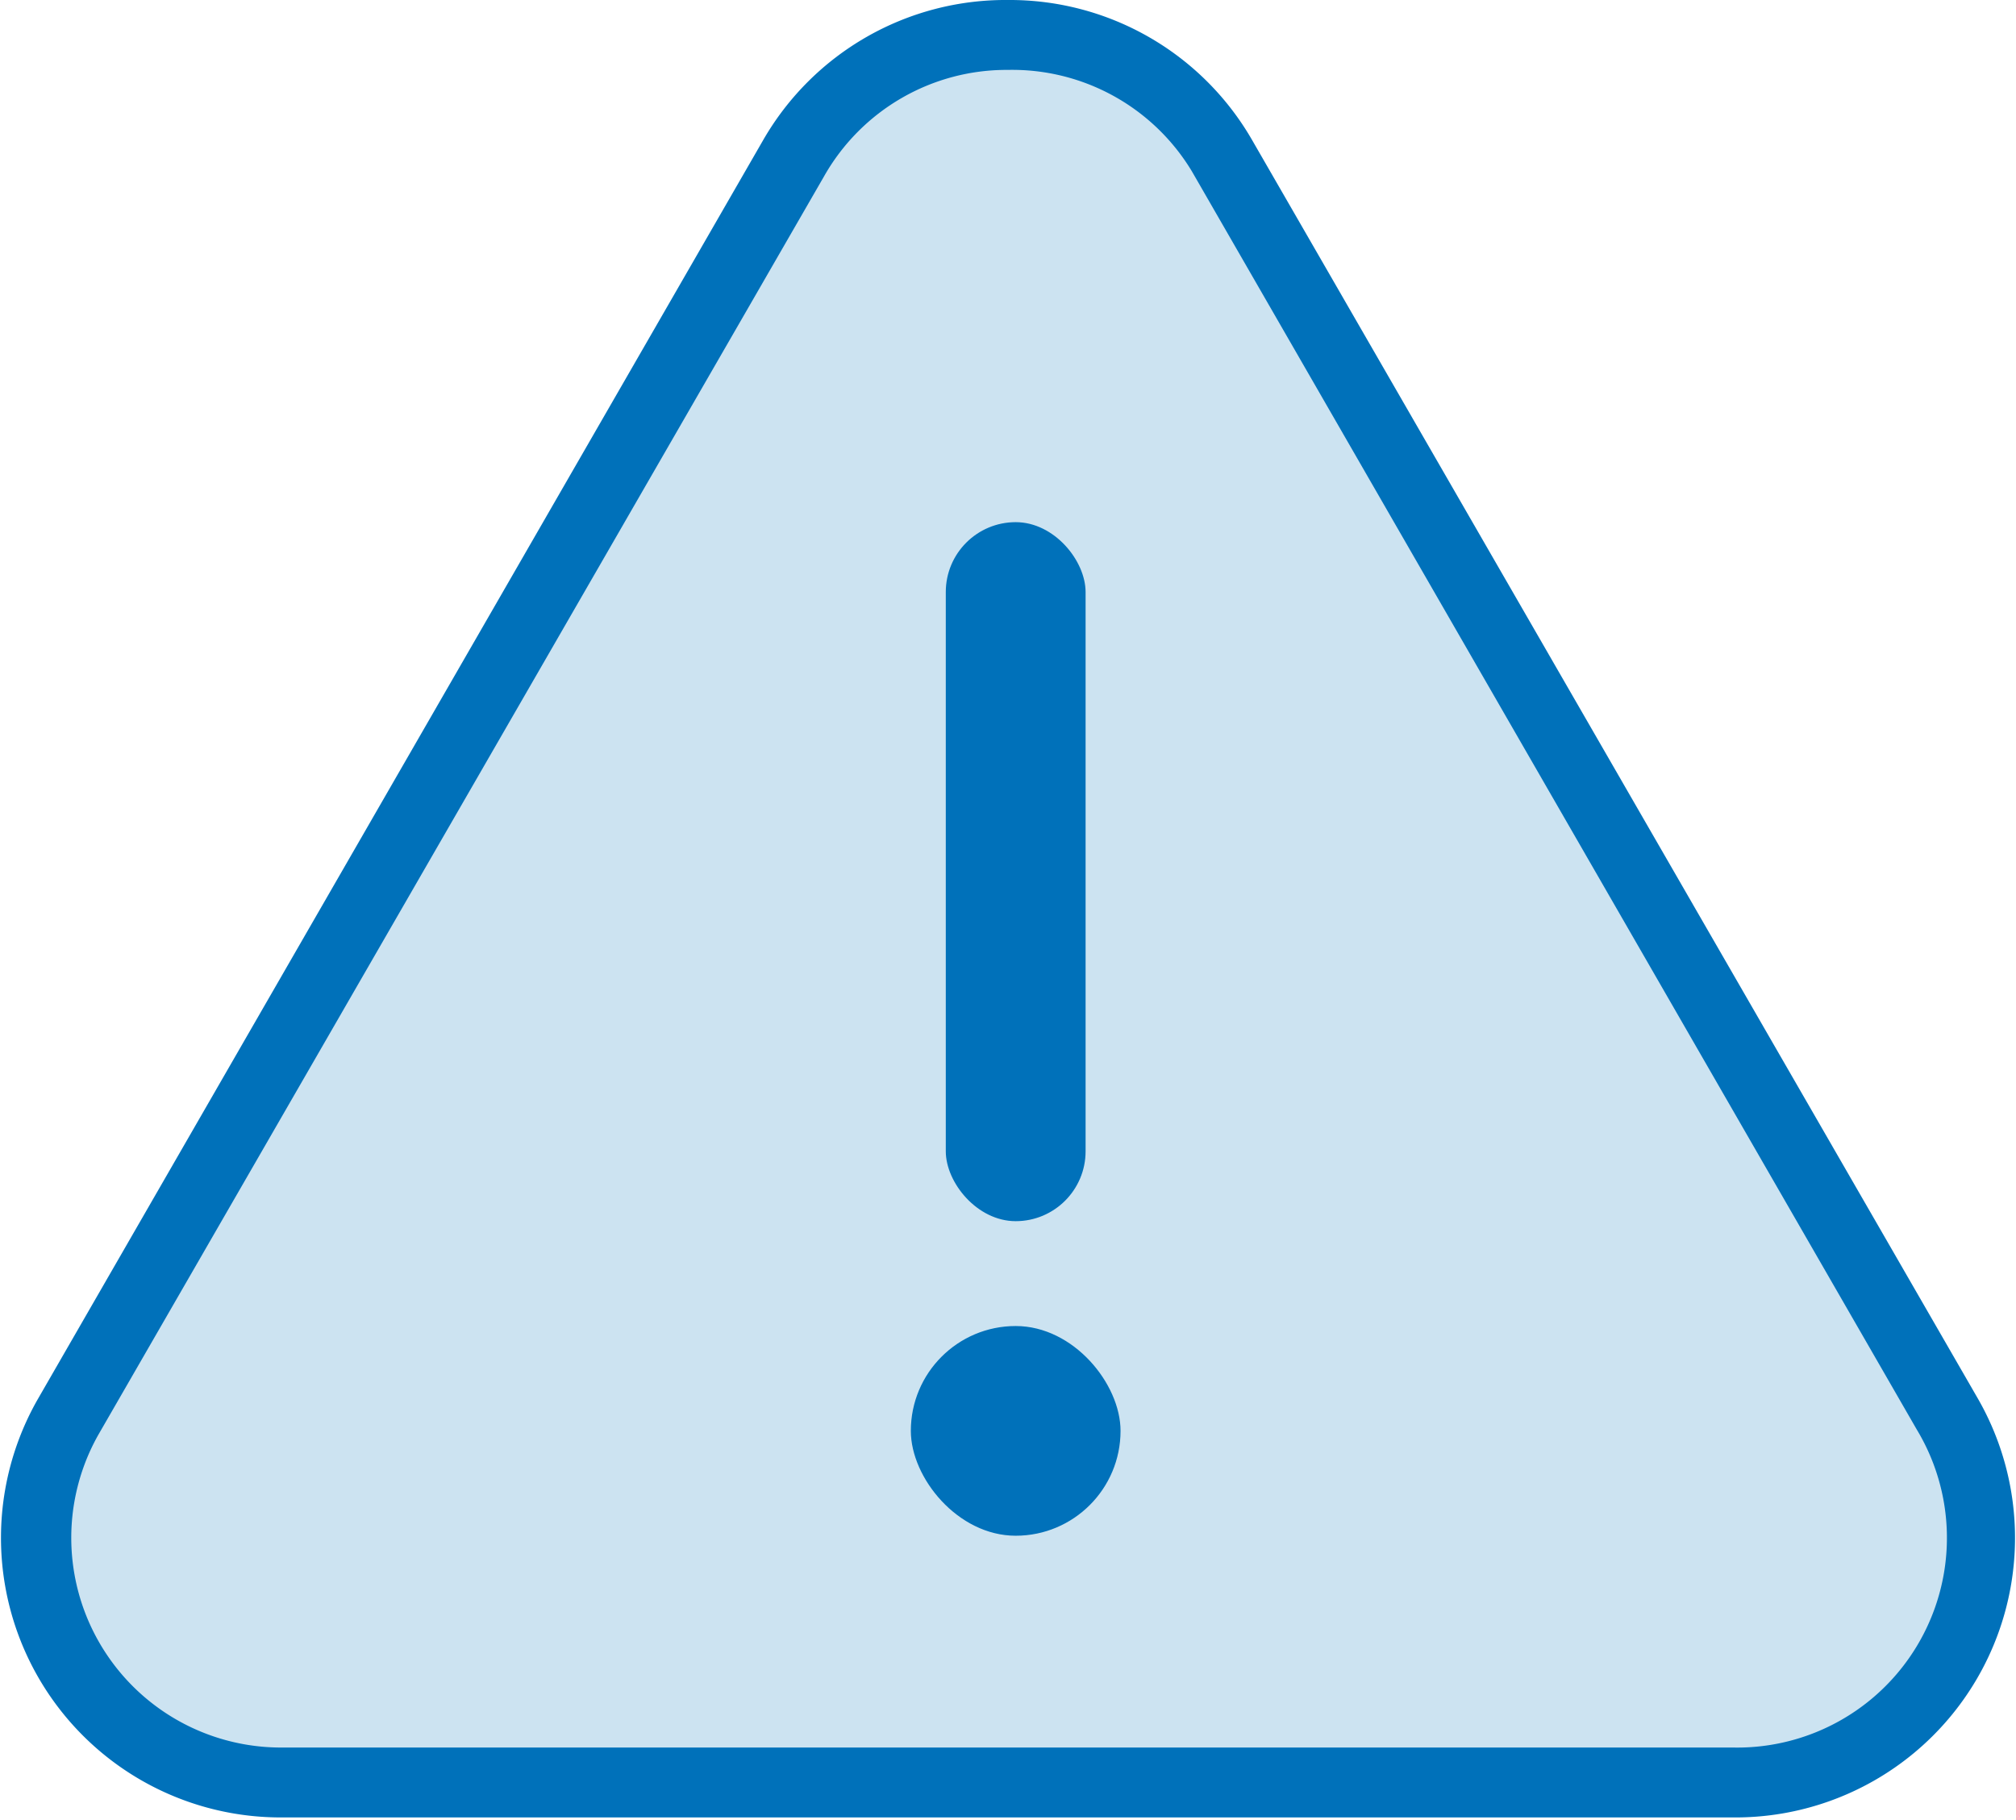 <svg xmlns="http://www.w3.org/2000/svg" viewBox="0 0 28.84 26.04"><defs><style>.cls-1{fill:#cce3f1;}.cls-2{fill:#0071ba;}</style></defs><title>ALERT_ON</title><g id="Layer_2" data-name="Layer 2"><g id="Layer_3" data-name="Layer 3"><path class="cls-1" d="M11.36,2.27,1,20.24A3.53,3.53,0,0,0,4,25.54H24.79a3.53,3.53,0,0,0,3.07-5.3l-10.38-18A3.53,3.53,0,0,0,11.36,2.27Z"/><path class="cls-2" d="M24.79,26H4A4,4,0,0,1,.55,20L10.92,2a4,4,0,0,1,3.5-2h0a4,4,0,0,1,3.49,2L28.29,20A4,4,0,0,1,24.79,26ZM14.42,1a3,3,0,0,0-2.63,1.52l-10.38,18A3,3,0,0,0,4,25H24.79a3,3,0,0,0,2.63-4.55l-10.37-18A3,3,0,0,0,14.42,1Z"/><rect class="cls-2" x="13.53" y="7.47" width="2" height="10" rx="1" ry="1"/><rect class="cls-2" x="13.03" y="18.97" width="3" height="3" rx="1.5" ry="1.5"/></g></g></svg>